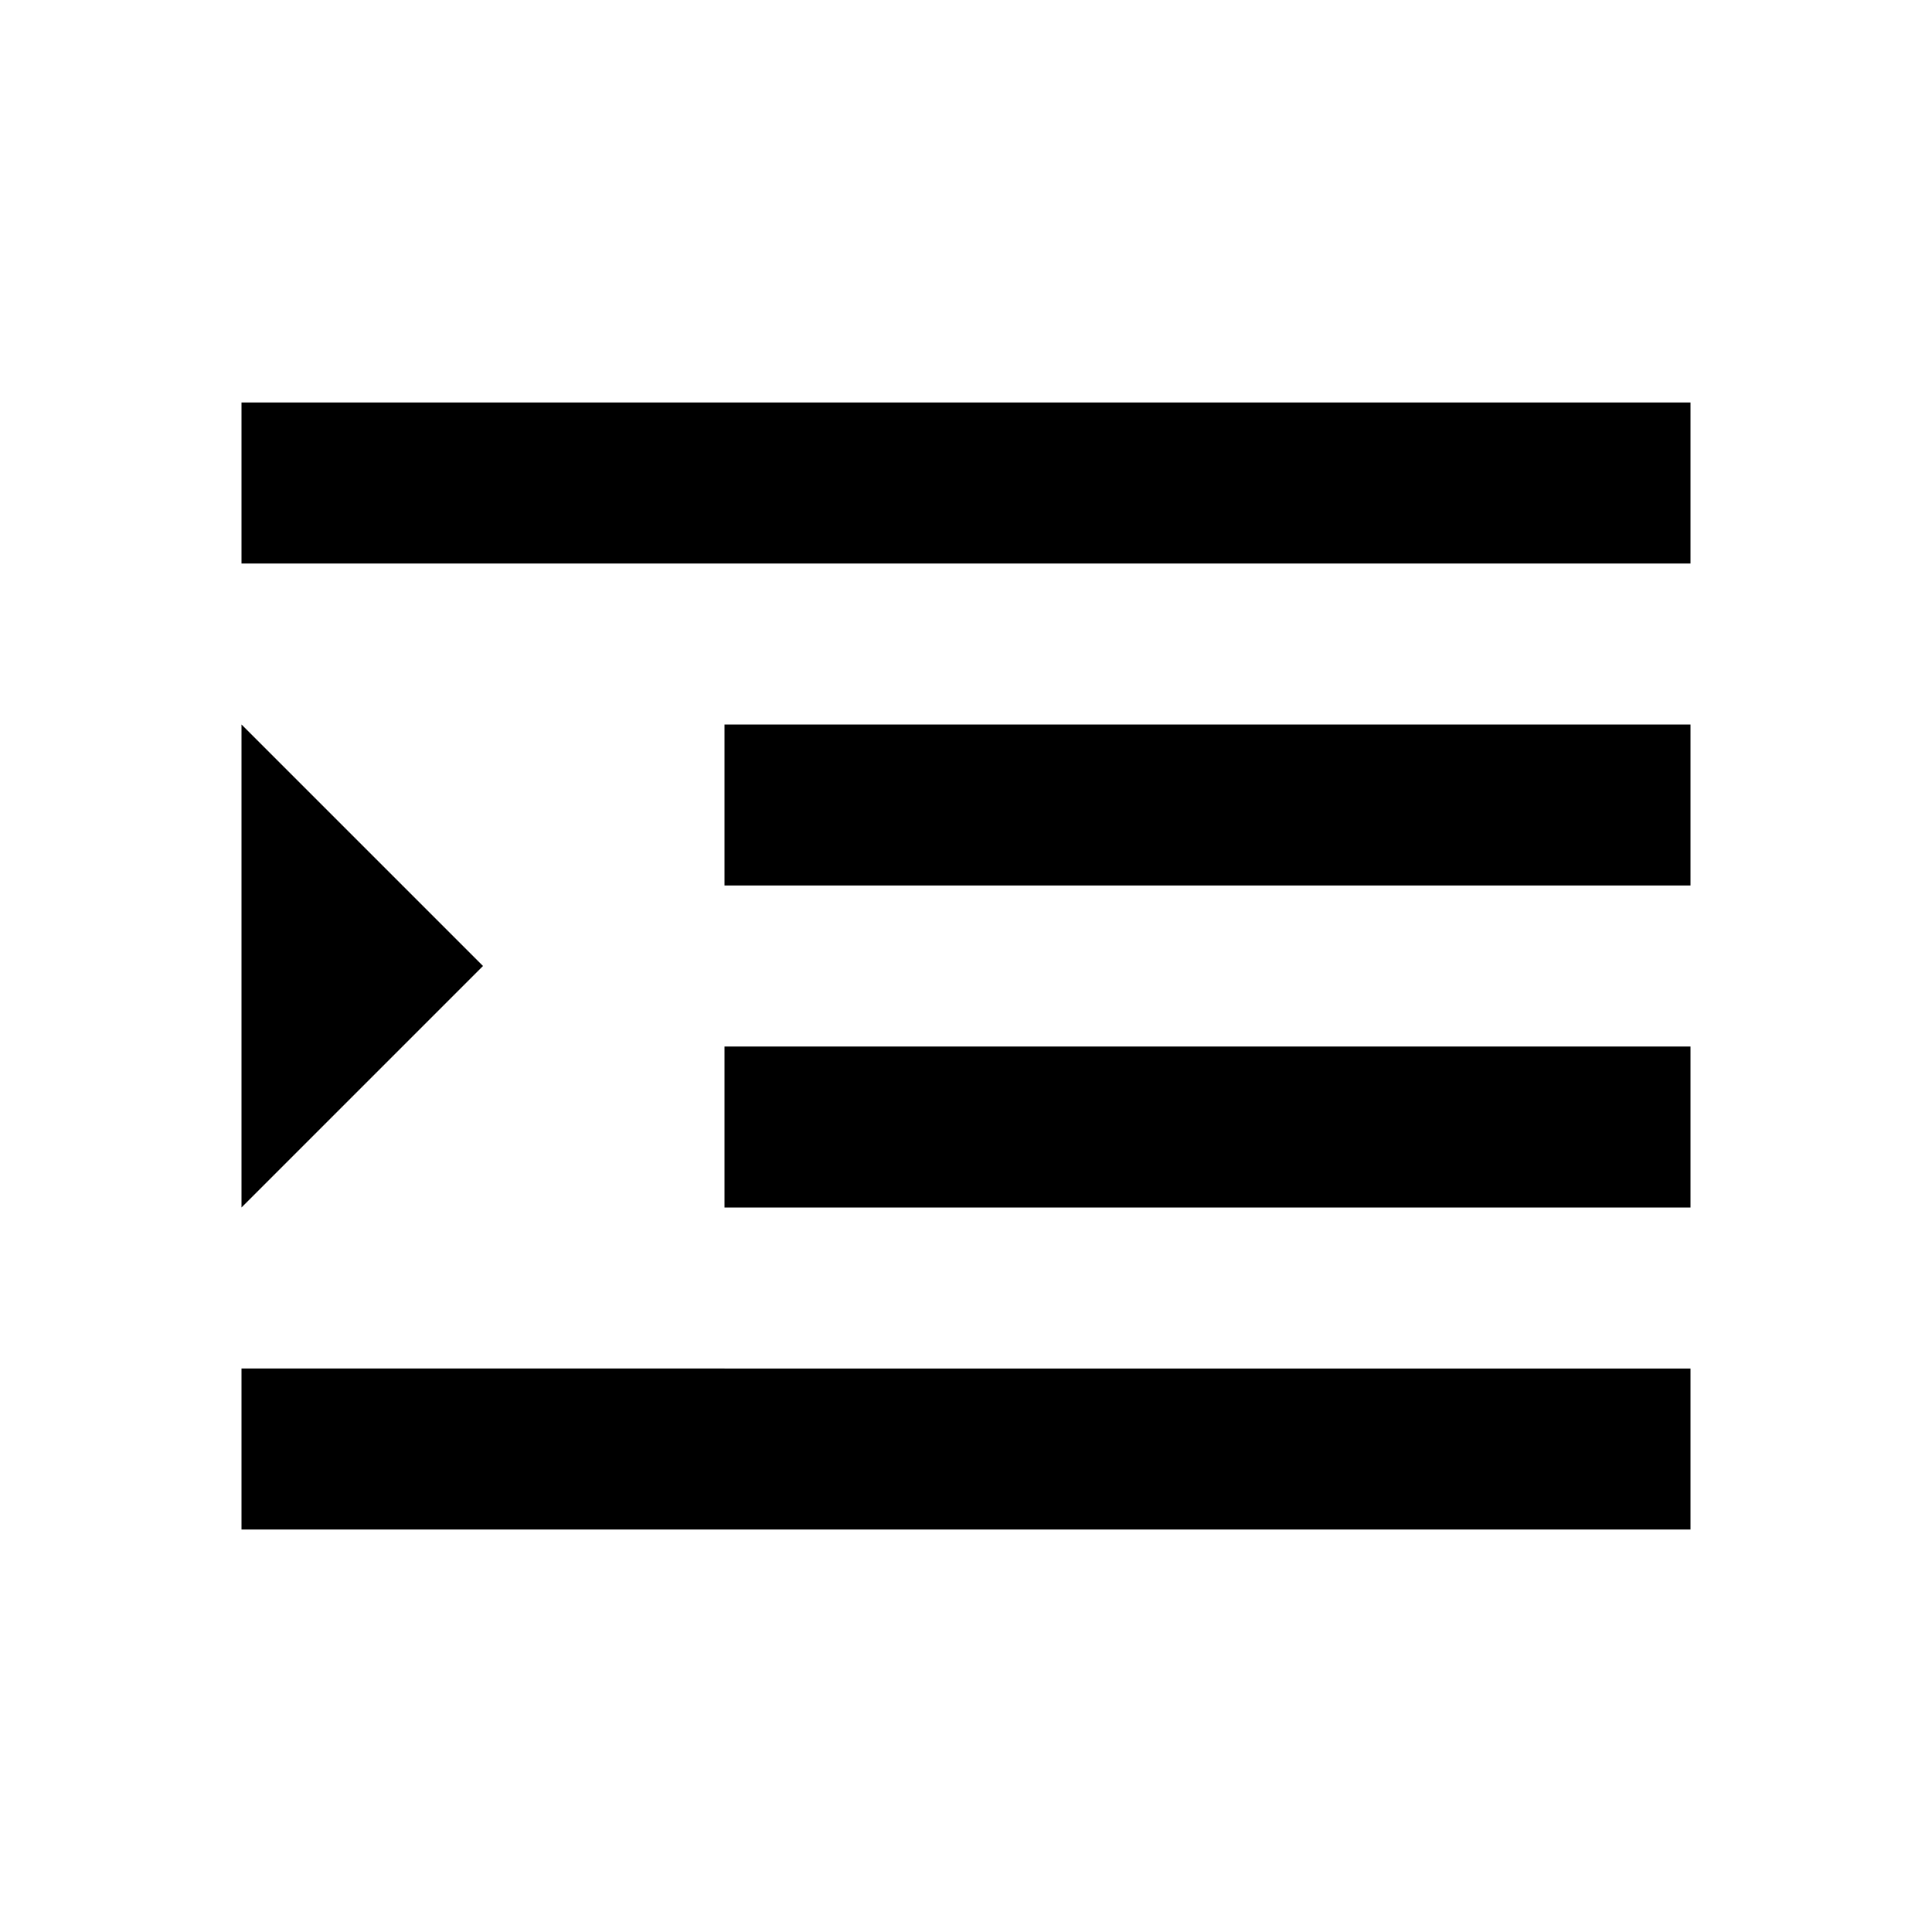 <svg class="fr-svg" focusable="false" viewBox="0 0 24 24" xmlns="http://www.w3.org/2000/svg"><path d="M3,9v6l3-3L3,9z M3,19h18v-2H3V19z M3,7h18V5H3V7z M9,11h12V9H9V11z M9,15h12v-2H9V15z" fill="currentColor"></path></svg>